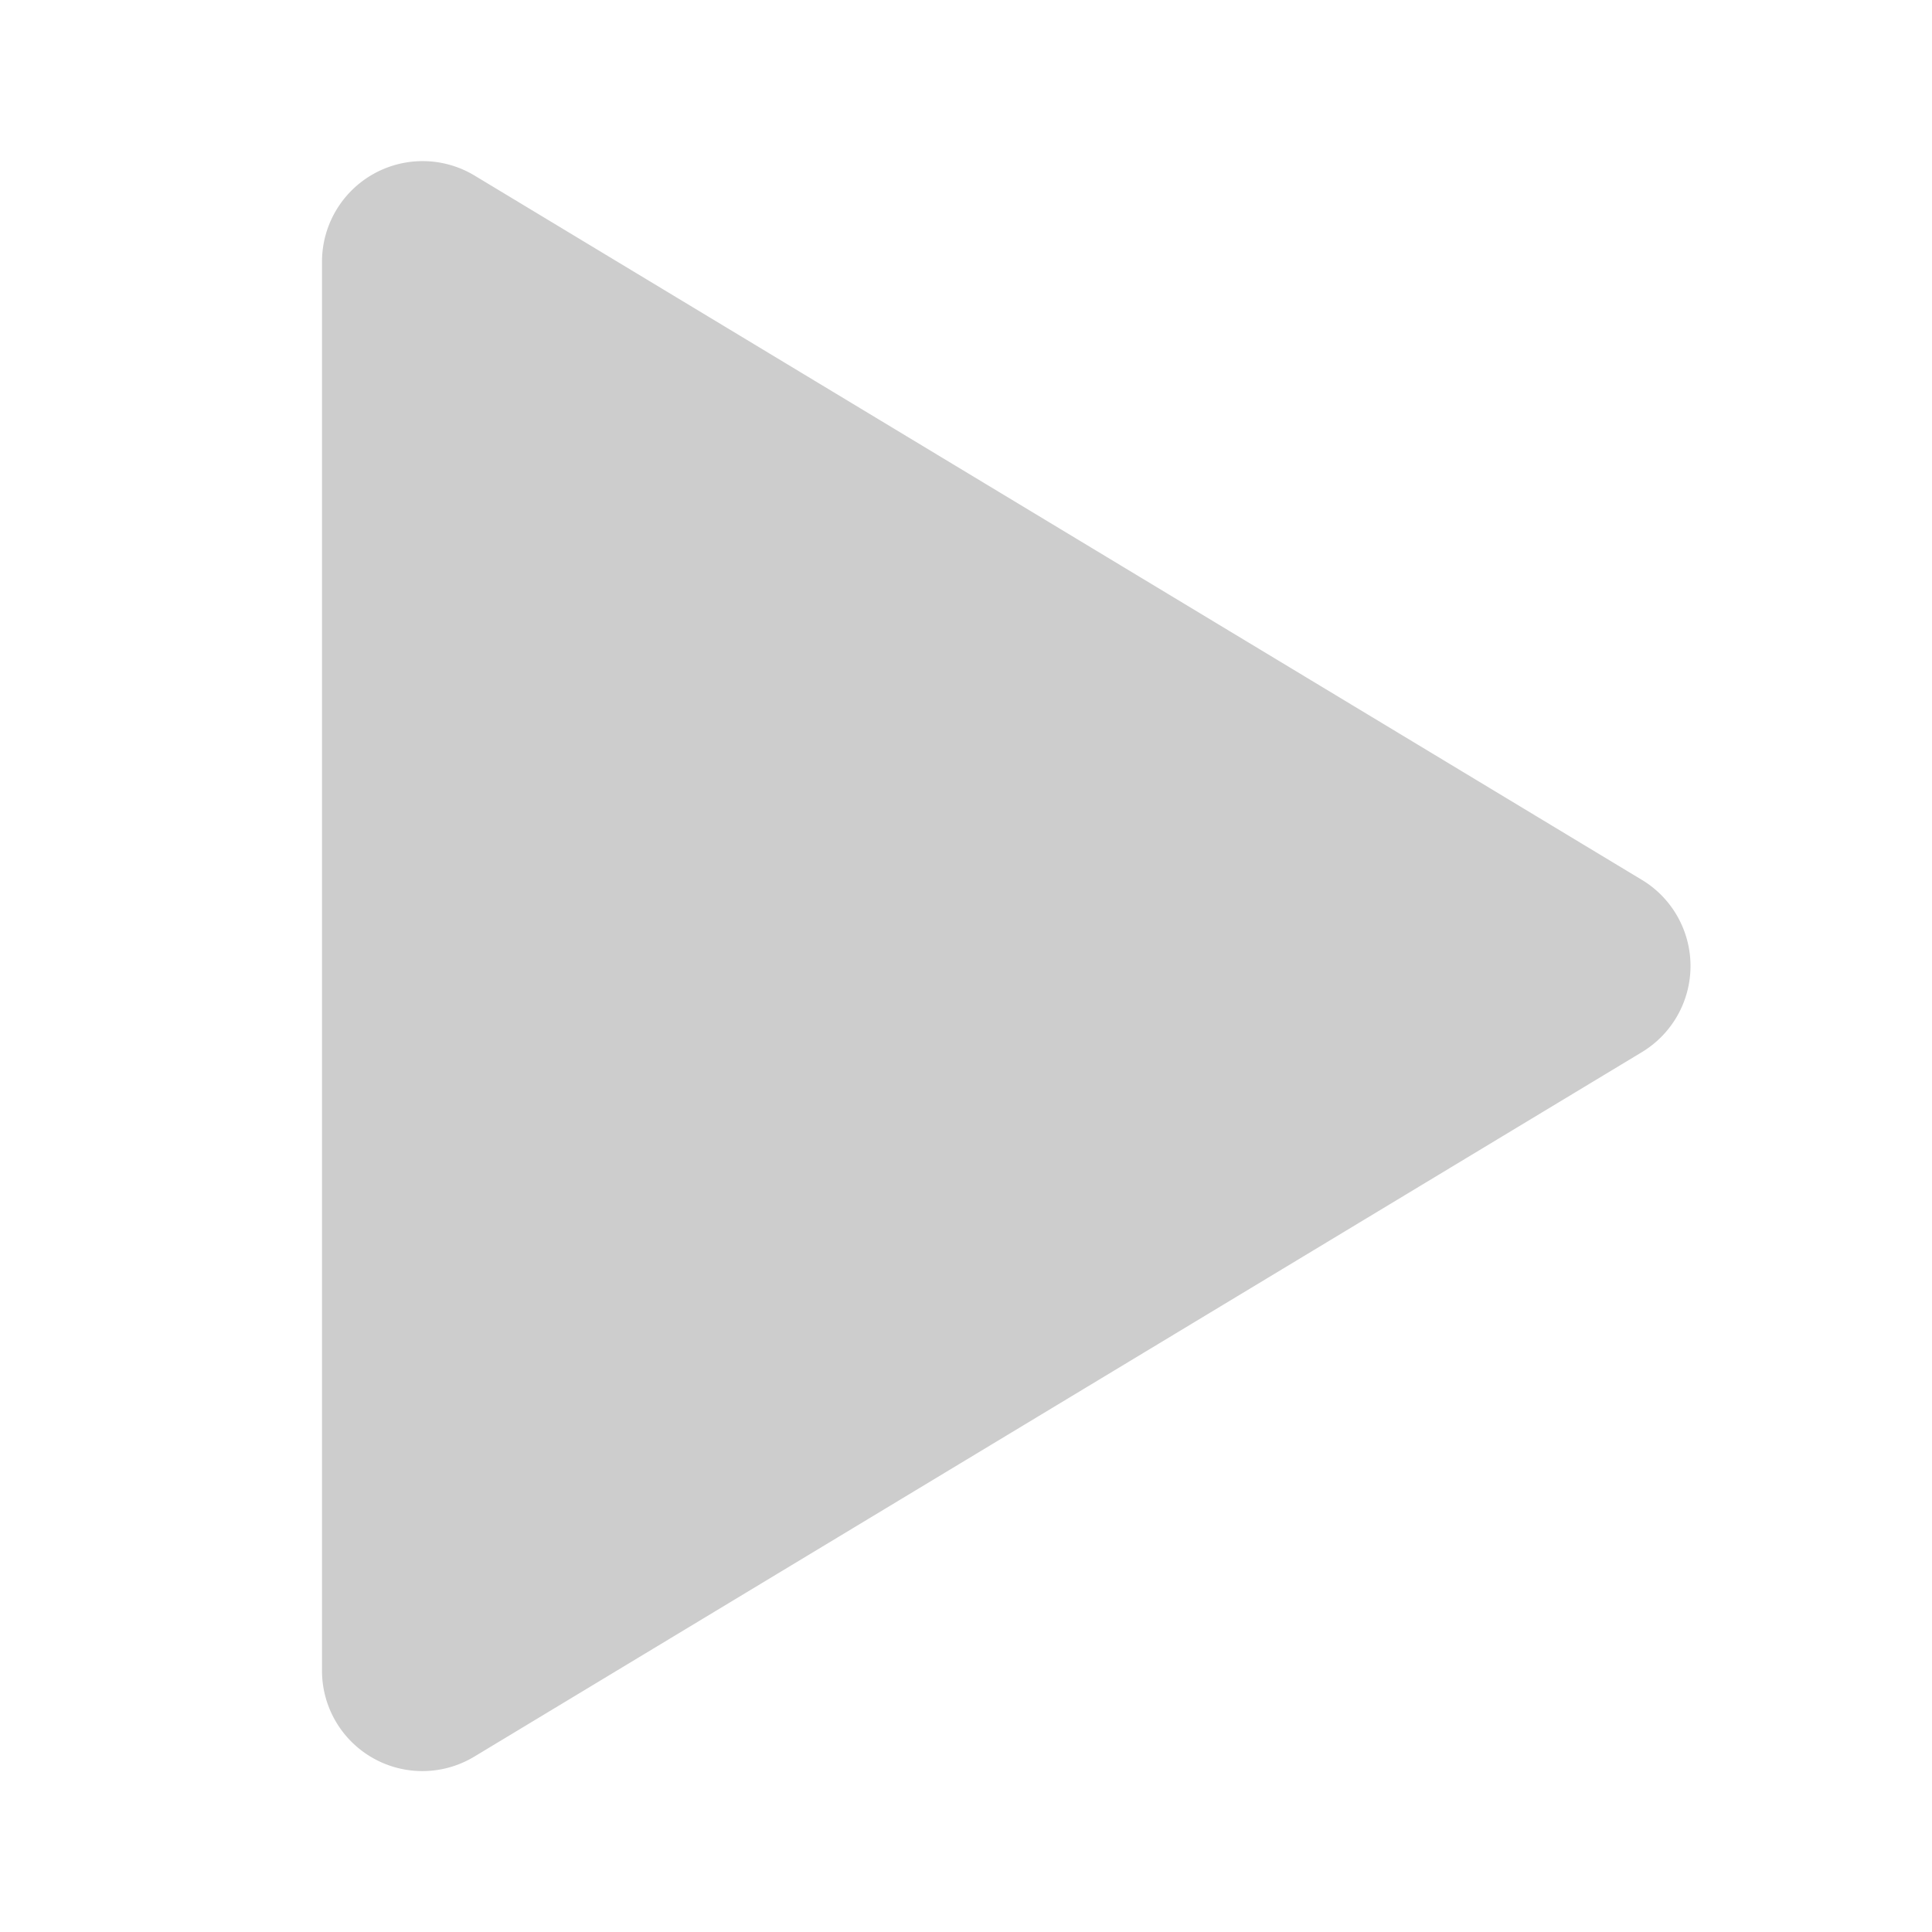 <svg t="1667811877988" class="icon" viewBox="0 0 1024 1024" version="1.1" xmlns="http://www.w3.org/2000/svg" p-id="8324" width="32" height="32"><path d="M870.2 466.333l-618.667-373.28a53.333 53.333 0 0 0-80.867 45.667v746.56a53.207 53.207 0 0 0 80.887 45.667l618.667-373.28a53.333 53.333 0 0 0 0-91.333z" fill="#cdcdcd" p-id="8325"></path></svg>